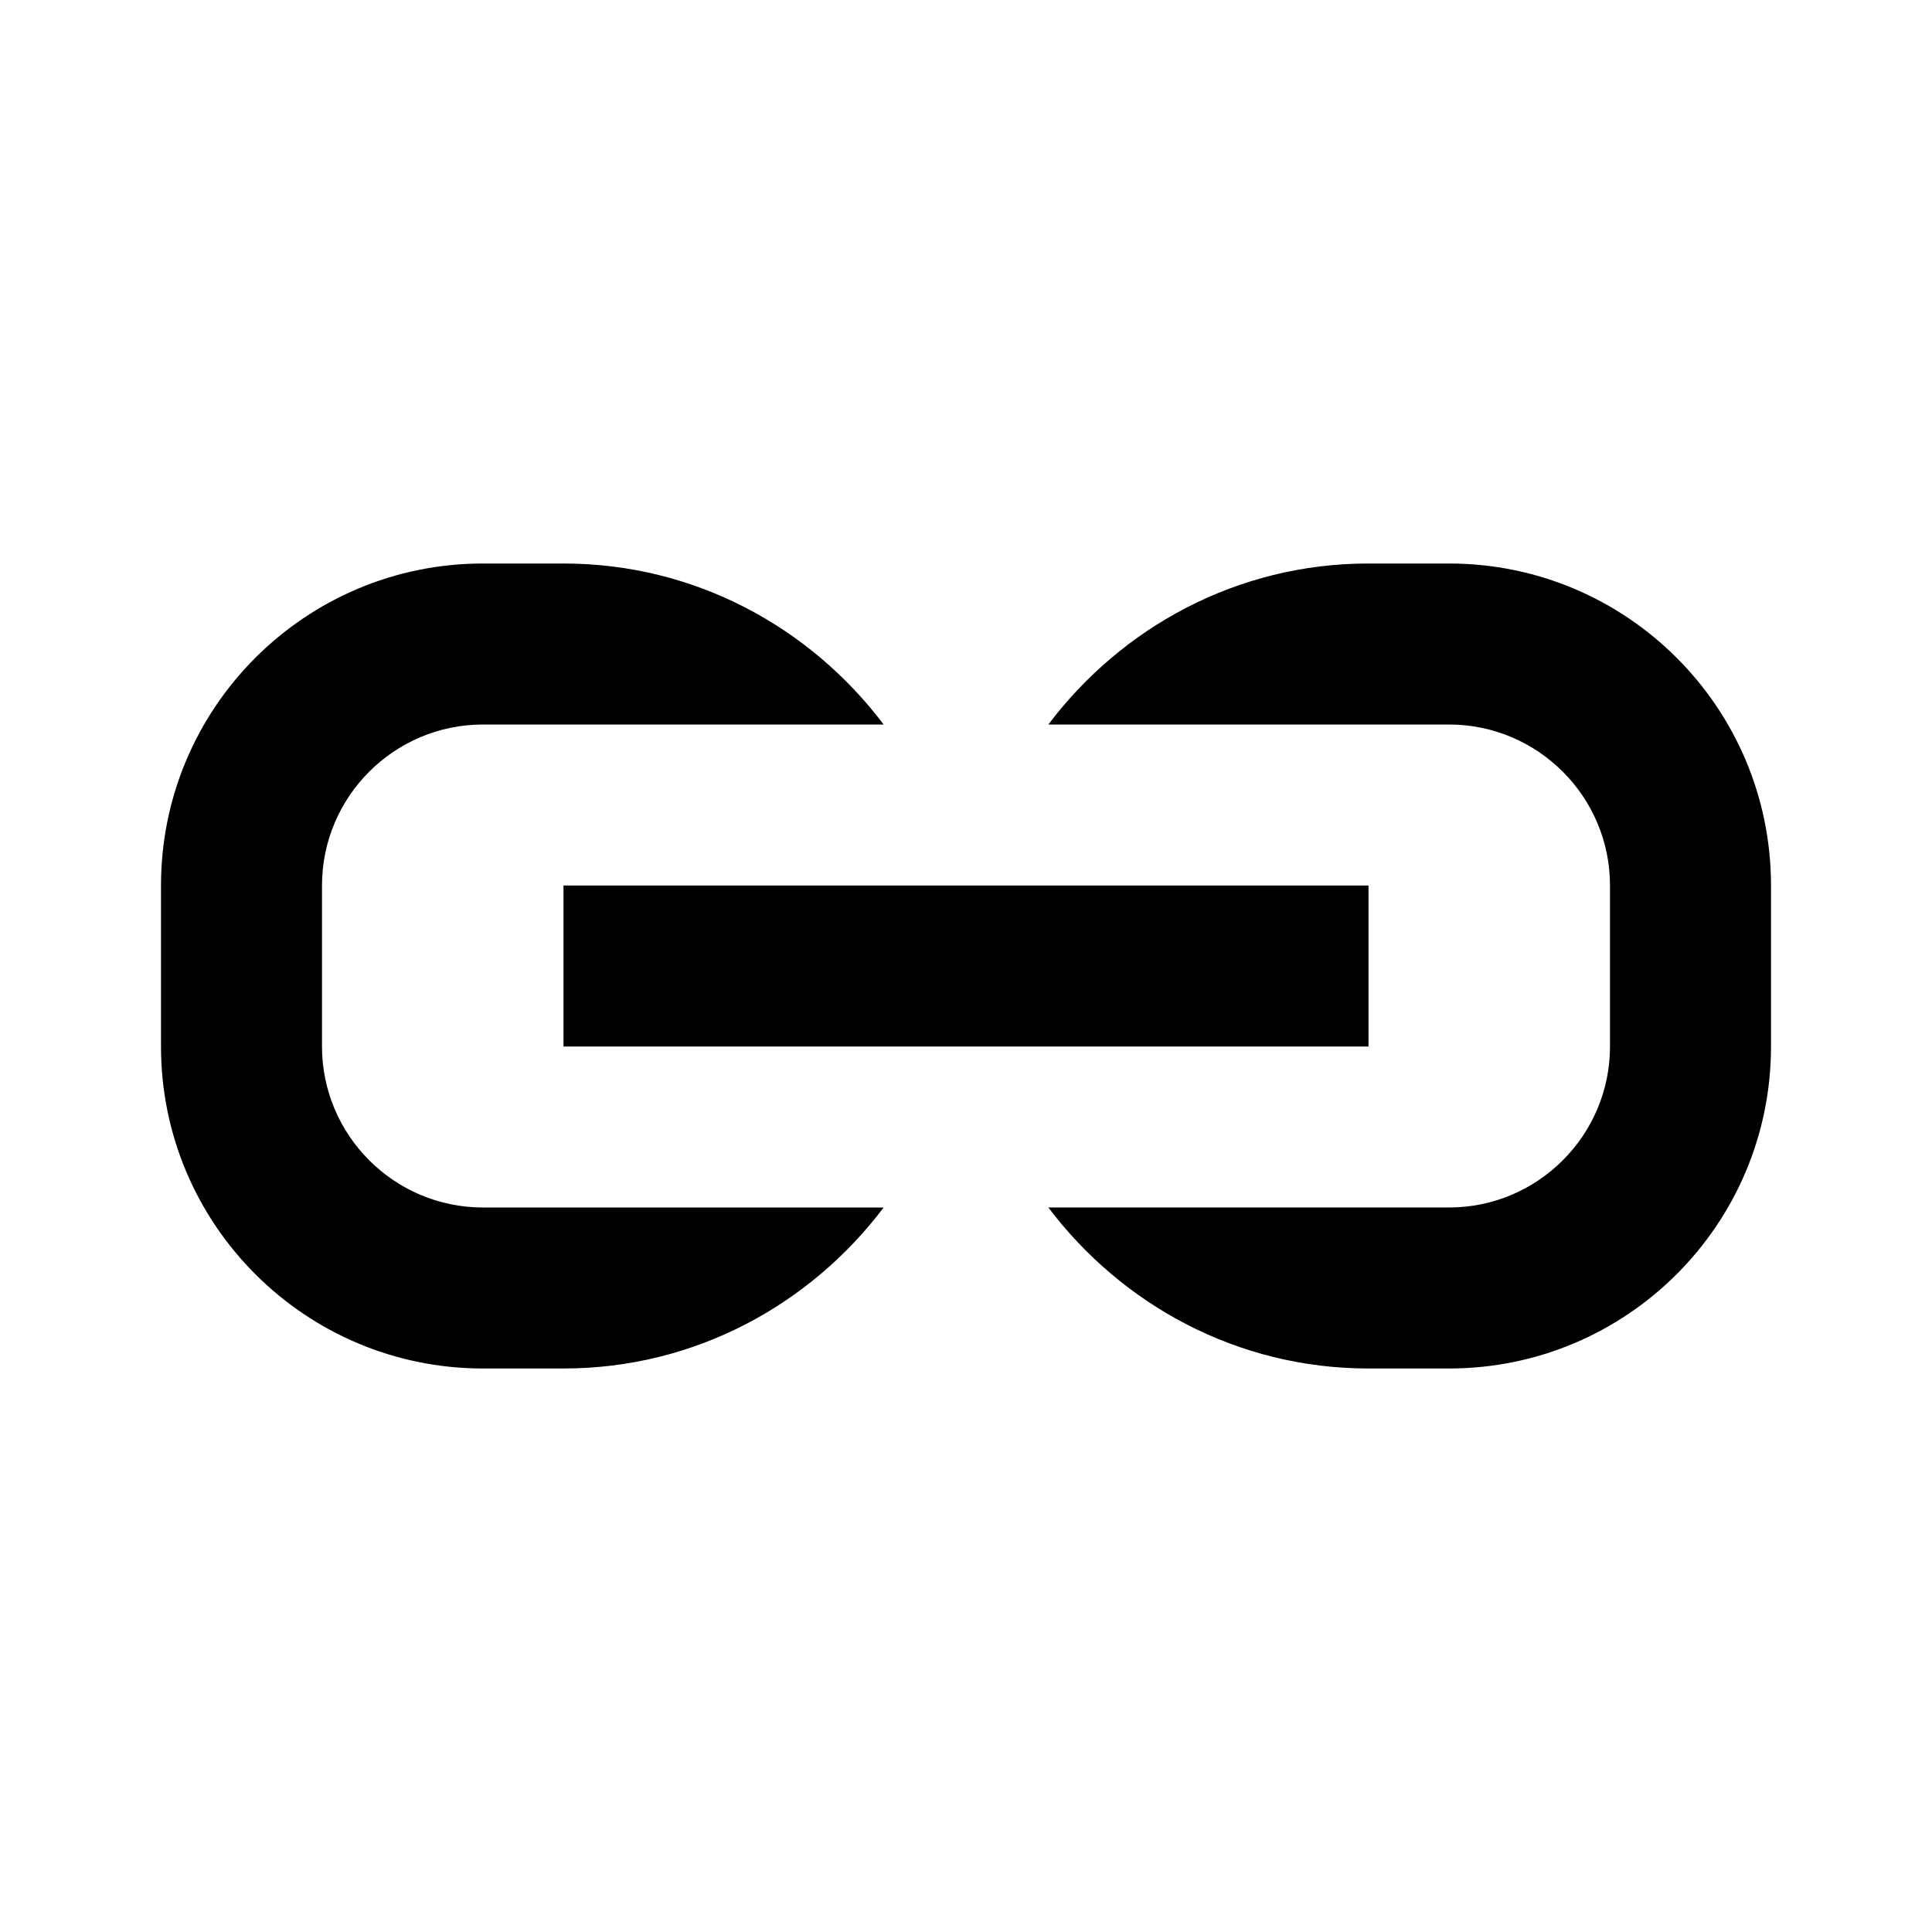 <?xml version="1.0" encoding="iso-8859-1"?>
<!-- Generator: Adobe Illustrator 18.1.1, SVG Export Plug-In . SVG Version: 6.00 Build 0)  -->
<svg version="1.1" xmlns="http://www.w3.org/2000/svg" xmlns:xlink="http://www.w3.org/1999/xlink" x="0px" y="0px"
	 viewBox="0 0 24 24" style="enable-background:new 0 0 24 24;" xml:space="preserve">
<g id="link">
	<path d="M17,13H7v-2h10V13z M18,7h-1c-1.631,0-3.065,0.792-3.977,2H17h1c1.103,0,2,0.897,2,2v2c0,1.103-0.897,2-2,2h-1h-3.977
		c0.913,1.208,2.347,2,3.977,2h1c2.209,0,4-1.791,4-4v-2C22,8.791,20.209,7,18,7z M2,11v2c0,2.209,1.791,4,4,4h1
		c1.63,0,3.065-0.792,3.977-2H7H6c-1.103,0-2-0.897-2-2v-2c0-1.103,0.897-2,2-2h1h3.977C10.065,7.792,8.631,7,7,7H6
		C3.791,7,2,8.791,2,11z"/>
</g>
<g id="Layer_1">
</g>
</svg>
